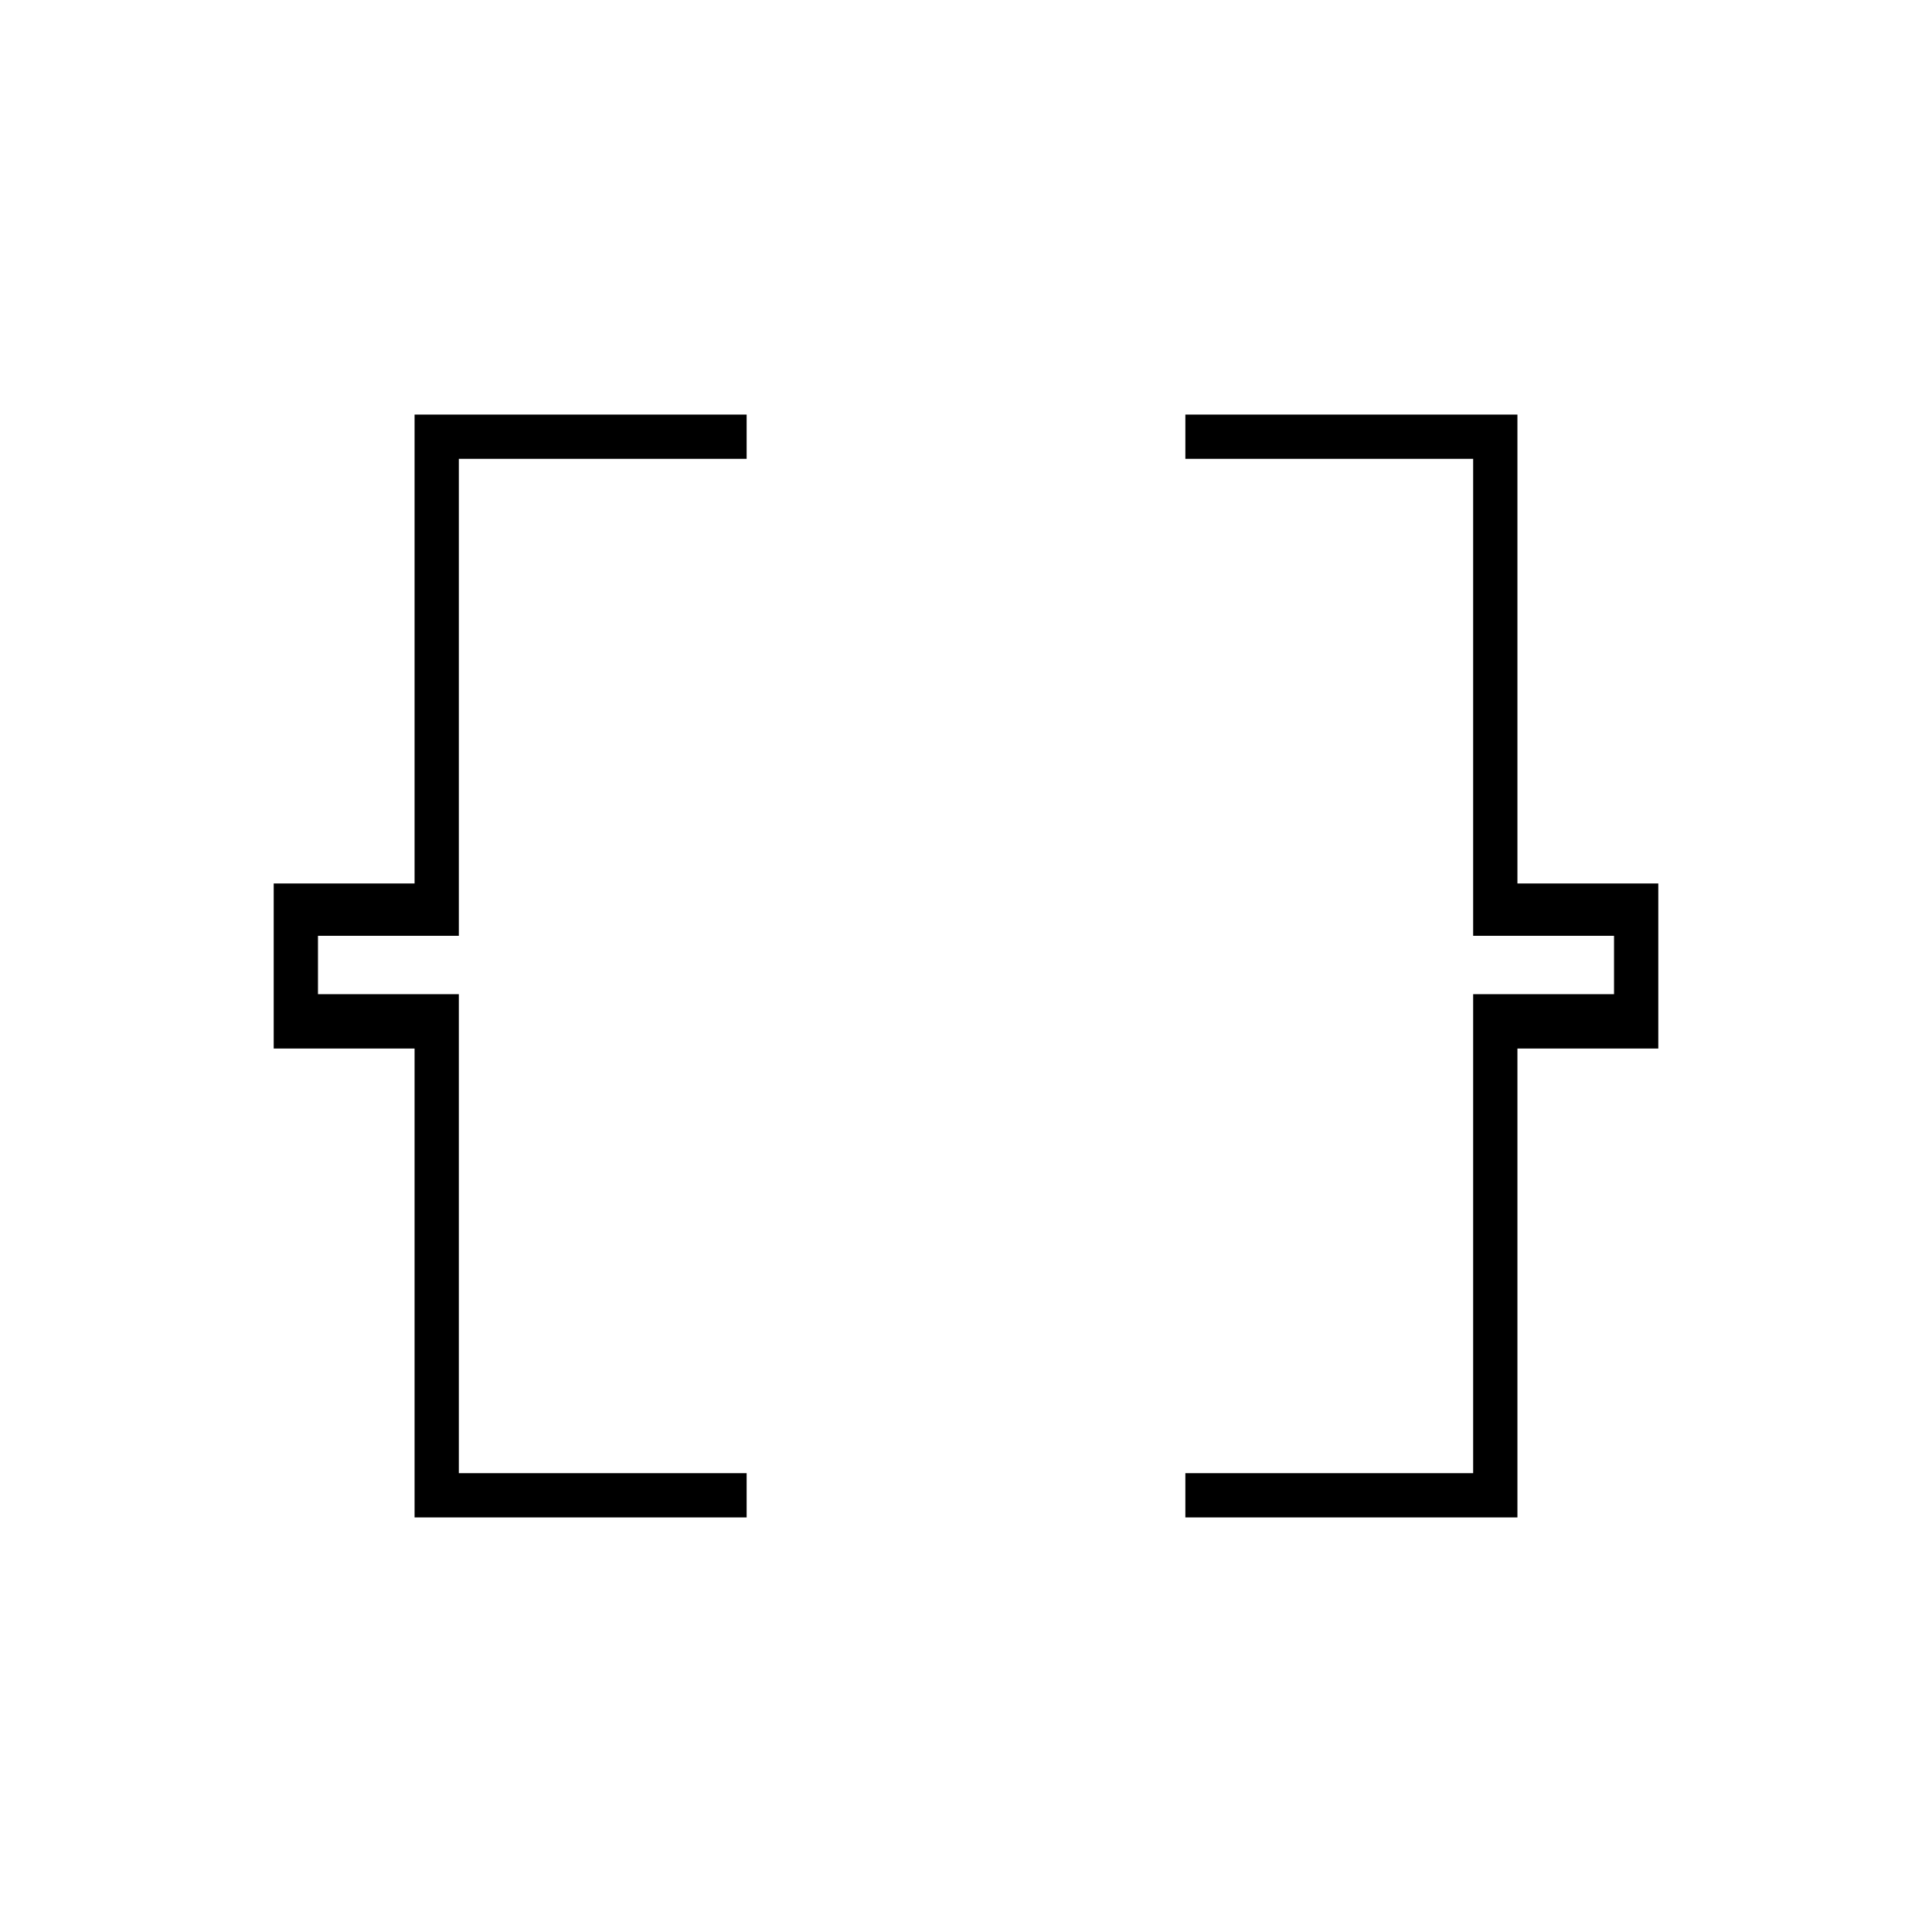 <svg xmlns="http://www.w3.org/2000/svg" width="48" height="48" viewBox="0 96 960 960"><path d="M206 850V617h-70v-82h70V302h165v22H228v237h-70v29h70v238h143v22H206Zm383 0v-22h143V590h70v-29h-70V324H589v-22h165v233h70v82h-70v233H589Z"/></svg>